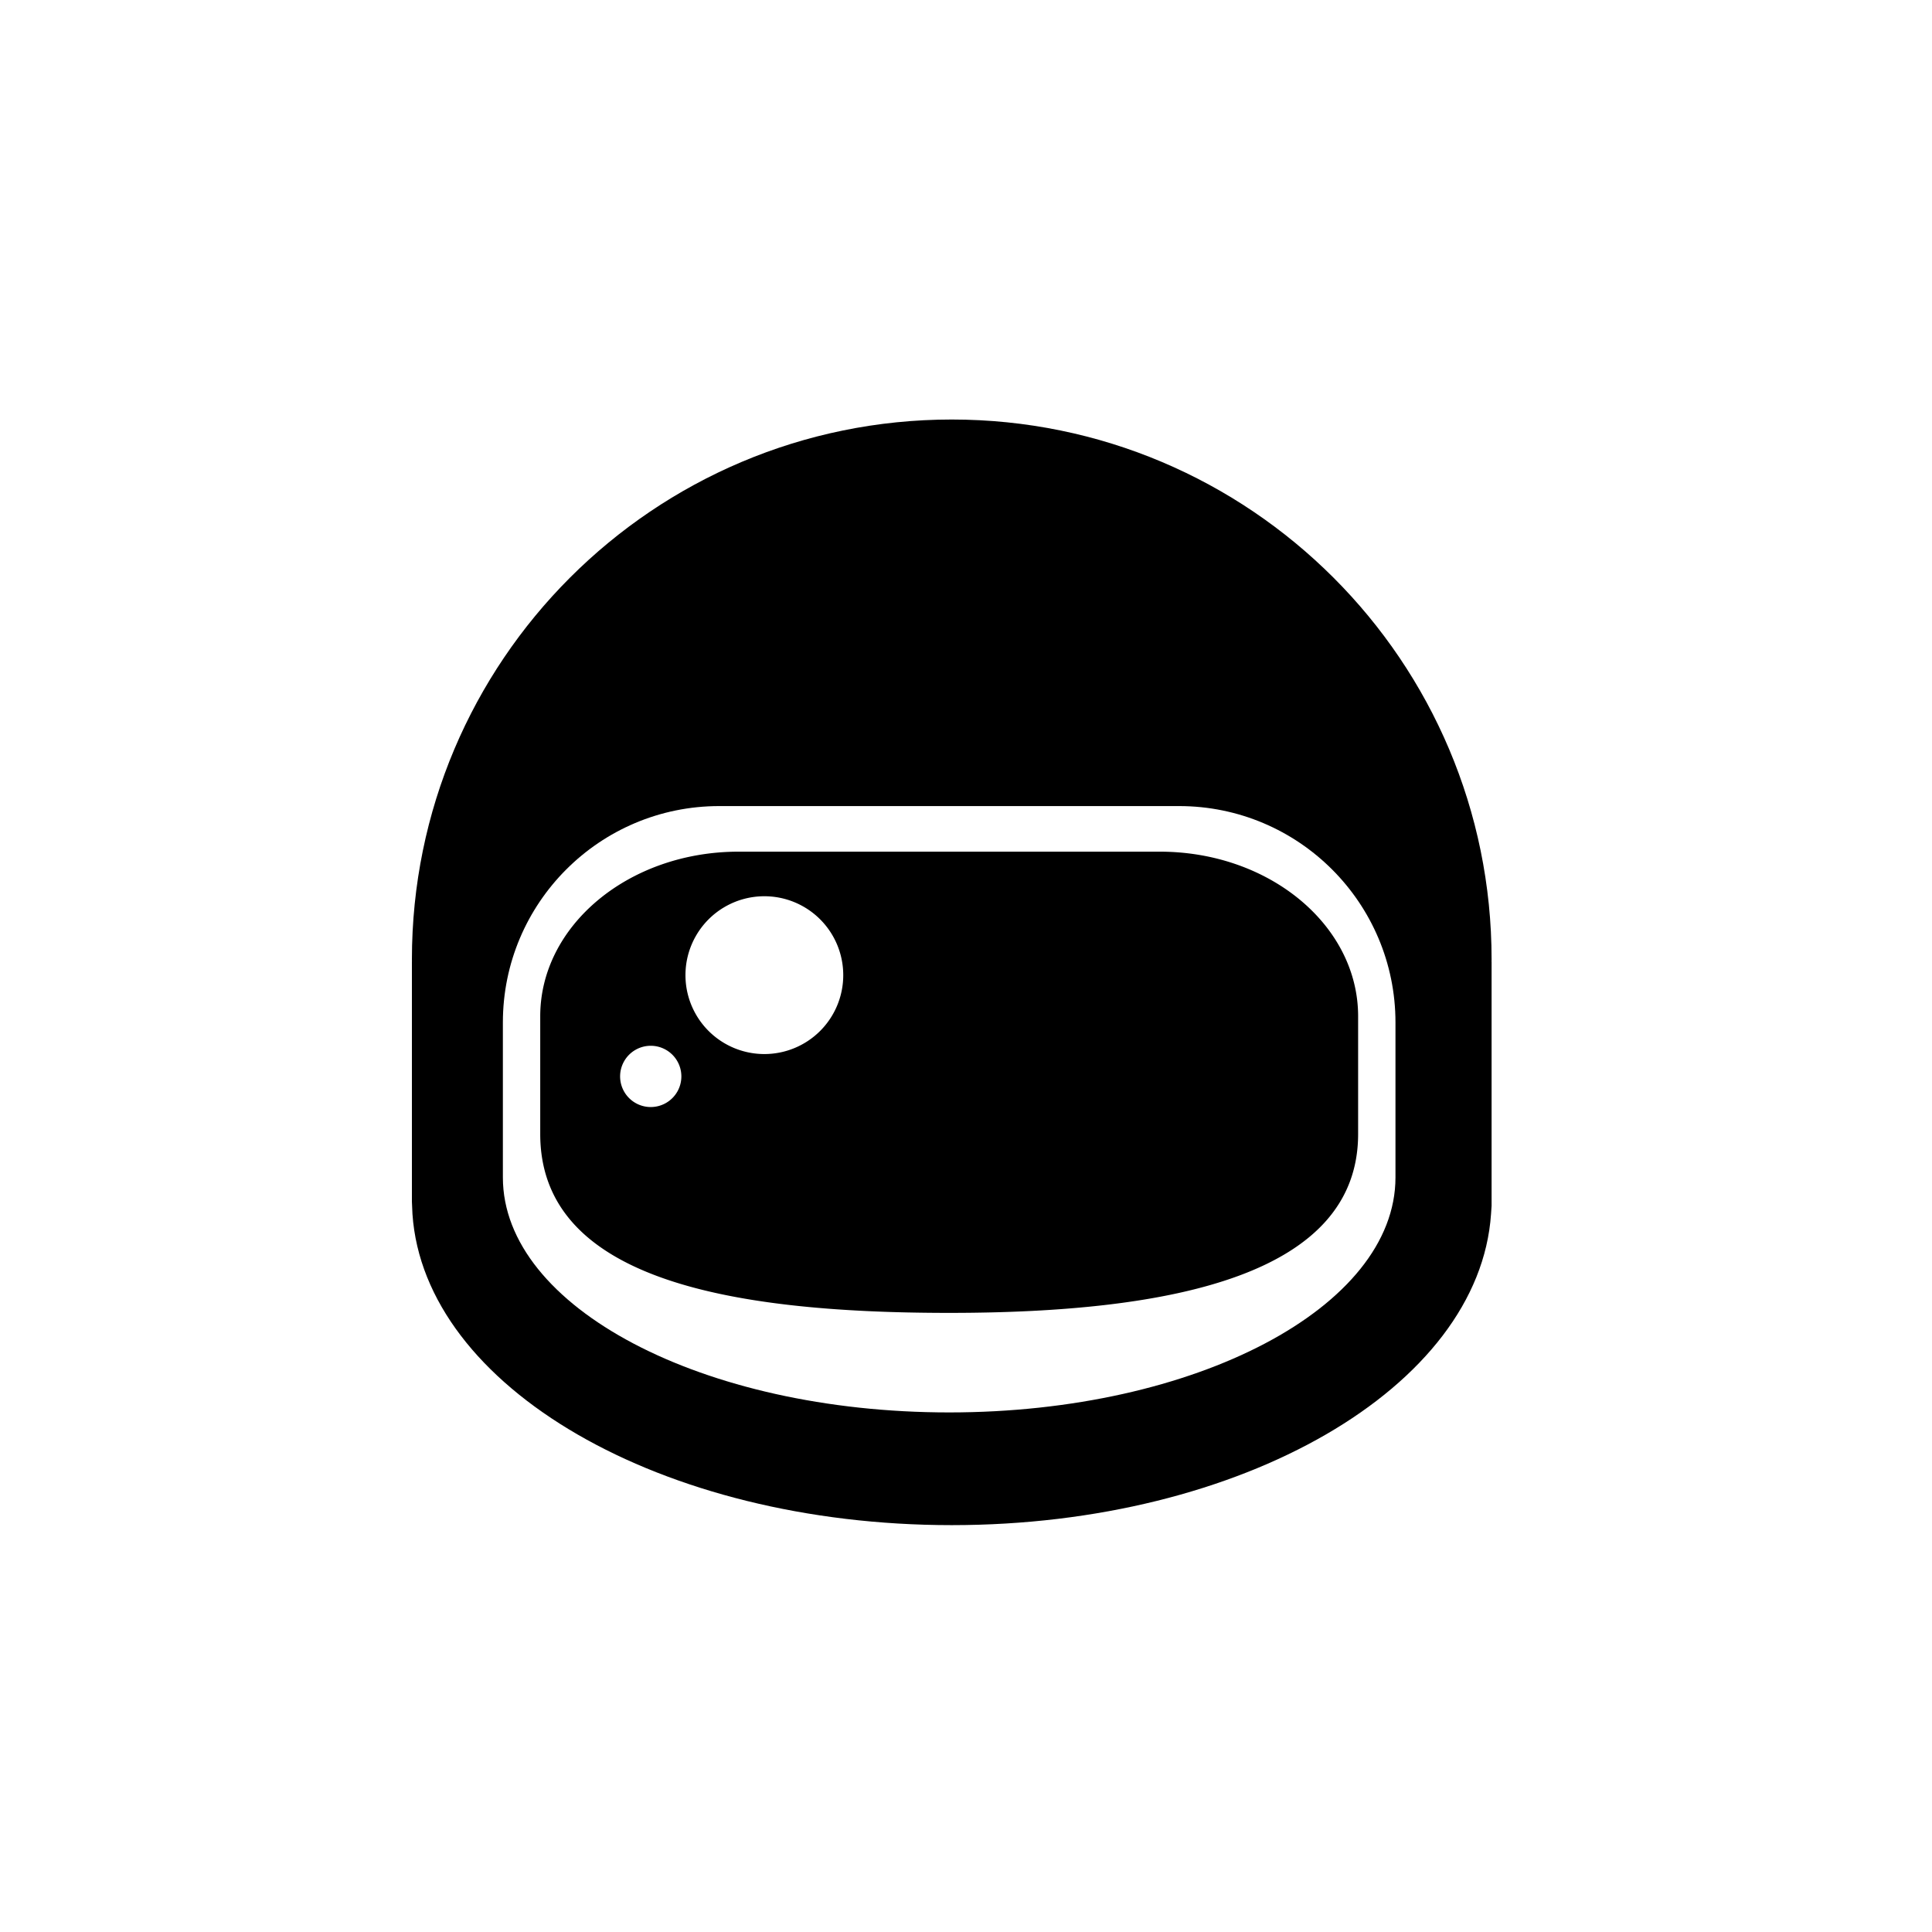  <svg
      viewBox="-17.325 -17.5 35 35"
      xmlns="http://www.w3.org/2000/svg"
      xmlnsXlink="http://www.w3.org/1999/xlink"
      version="1.1"
      width="350"
      height="350"

    >
      <g transform="translate(-9.863 -9.9) scale(0.229)" id="icon">
        <g>
          <path d="M85.413 42.707C85.413 19.12 66.292 0 42.706 0 19.119 0 0 19.12 0 42.707c0 .059.004.118.004.177H0v18.99l.044.981c.935 13.687 19.673 24.609 42.662 24.609s41.727-10.923 42.663-24.609l.044-.647V42.884h-.005c0-.059.005-.118.005-.177zm-7.604 15.155v2.096c0 10.268-15.809 18.59-35.306 18.59-19.499 0-35.306-8.322-35.306-18.59v-.937V47.699c0-9.454 7.663-17.119 17.118-17.119h36.374c9.455 0 17.12 7.665 17.12 17.119v10.163z" />
          <path d="M59.17 34.187H25.837c-8.663 0-15.685 5.828-15.685 13.02v9.313c0 11.322 14.482 14.153 32.351 14.153 17.868 0 32.351-3.081 32.351-14.153v-4.743-4.57c0-7.192-7.024-13.02-15.684-13.02zM18.894 54.389a2.423 2.423 0 1 1 0-4.846 2.423 2.423 0 0 1 0 4.846zm8.989-4.192a6.242 6.242 0 0 1 0-12.484 6.24 6.24 0 0 1 6.24 6.241 6.241 6.241 0 0 1-6.24 6.243z" />
        </g>
      </g>
    </svg>
